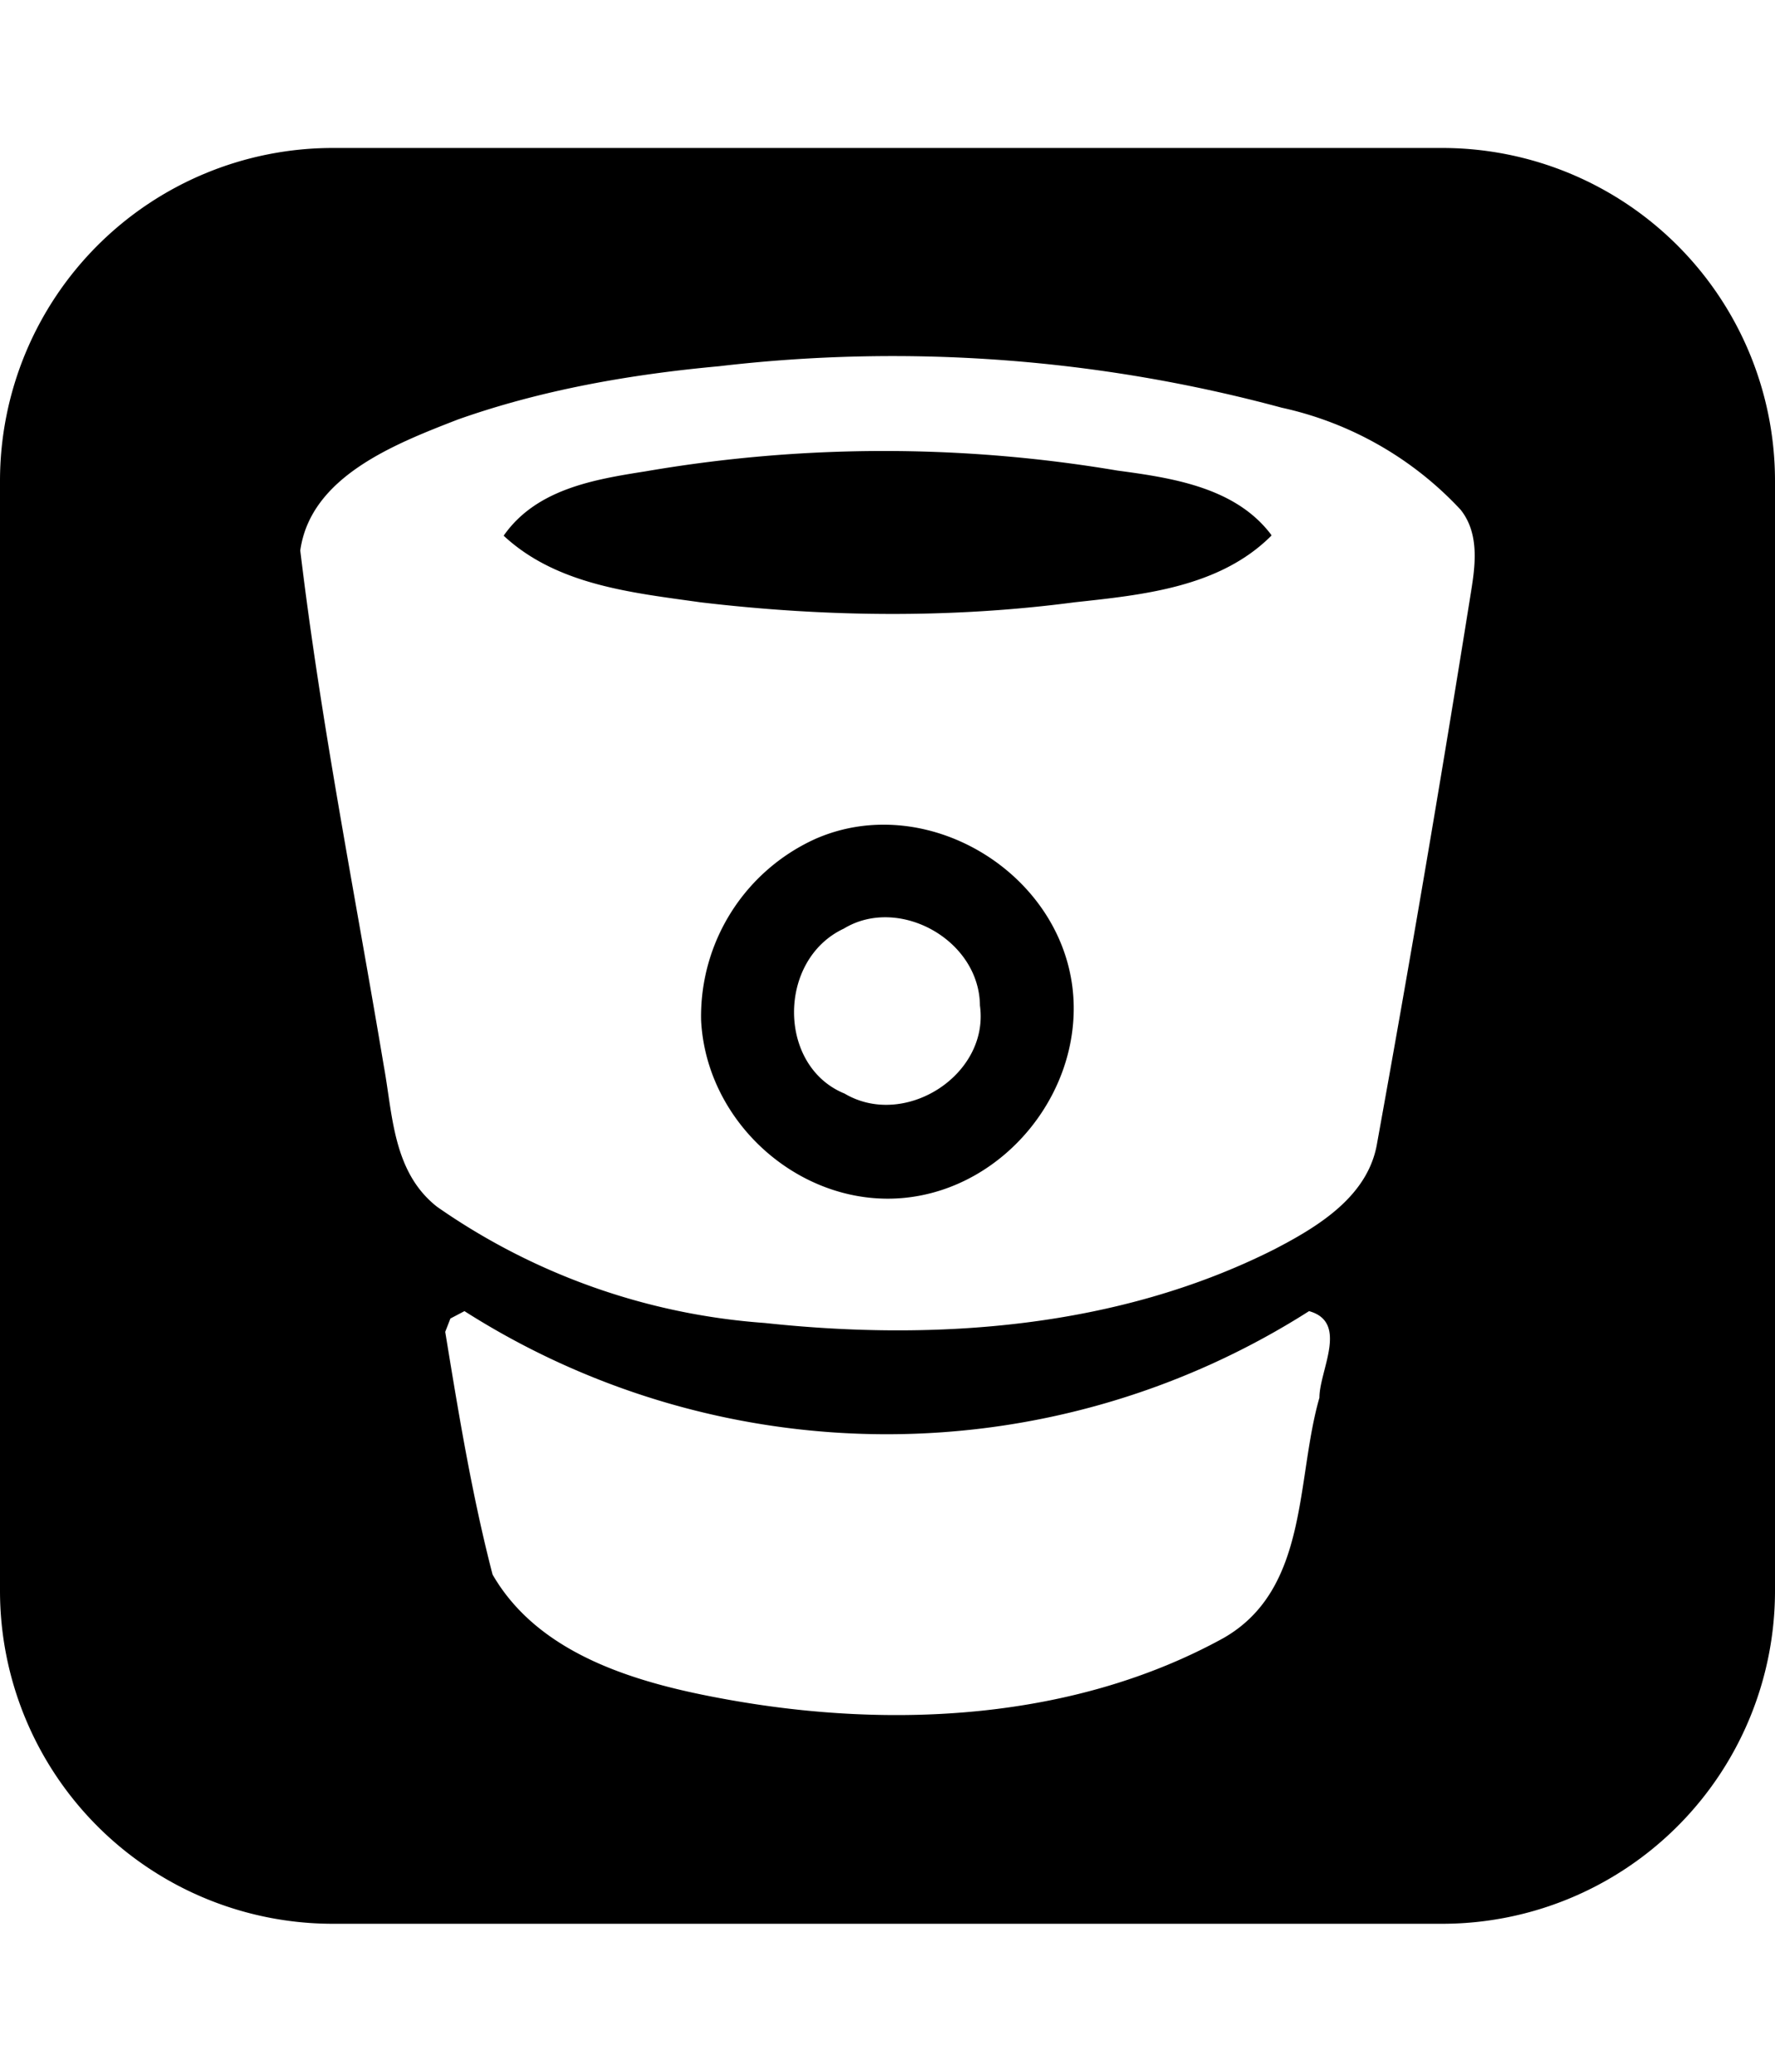 <svg xmlns="http://www.w3.org/2000/svg" viewBox="0 0 24 28"><path d="M13.25 13.6c0-.9-1.1-1.5-1.84-1.05-.9.42-.9 1.86.01 2.23.81.48 1.96-.25 1.83-1.19zm1.25-.26c.17 1.38-.9 2.72-2.28 2.85s-2.67-1-2.74-2.4a2.63 2.63 0 0 1 1.54-2.45c1.47-.65 3.28.41 3.48 2zm2.69-6.1c-.7.7-1.74.8-2.66.9-1.67.22-3.37.2-5.06 0-.92-.13-1.94-.23-2.66-.9.44-.63 1.22-.76 1.92-.87a19 19 0 0 1 6.38-.01c.75.1 1.6.23 2.08.87zm.65 11.65c0-.37.4-1.02-.14-1.17a10.63 10.63 0 0 1-11.42 0l-.19.1-.07.18c.18 1.1.36 2.2.64 3.28.64 1.11 2.01 1.48 3.18 1.69 2.22.4 4.68.28 6.7-.83 1.16-.66.98-2.14 1.3-3.25zm2.04-10.83c.06-.37.14-.83-.13-1.17a4.66 4.66 0 0 0-2.42-1.38 20.17 20.17 0 0 0-7.61-.56c-1.2.11-2.4.32-3.53.72-.85.33-1.99.77-2.13 1.77.28 2.34.74 4.64 1.13 6.97.12.65.12 1.43.72 1.9a8.84 8.84 0 0 0 4.43 1.57c2.32.25 4.77.07 6.88-.99.6-.31 1.28-.72 1.4-1.44a362.44 362.44 0 0 0 1.26-7.39zM24 6.5v15a4.5 4.5 0 0 1-4.5 4.5h-15A4.5 4.5 0 0 1 0 21.5v-15A4.5 4.5 0 0 1 4.5 2h15A4.5 4.5 0 0 1 24 6.5z"/></svg>